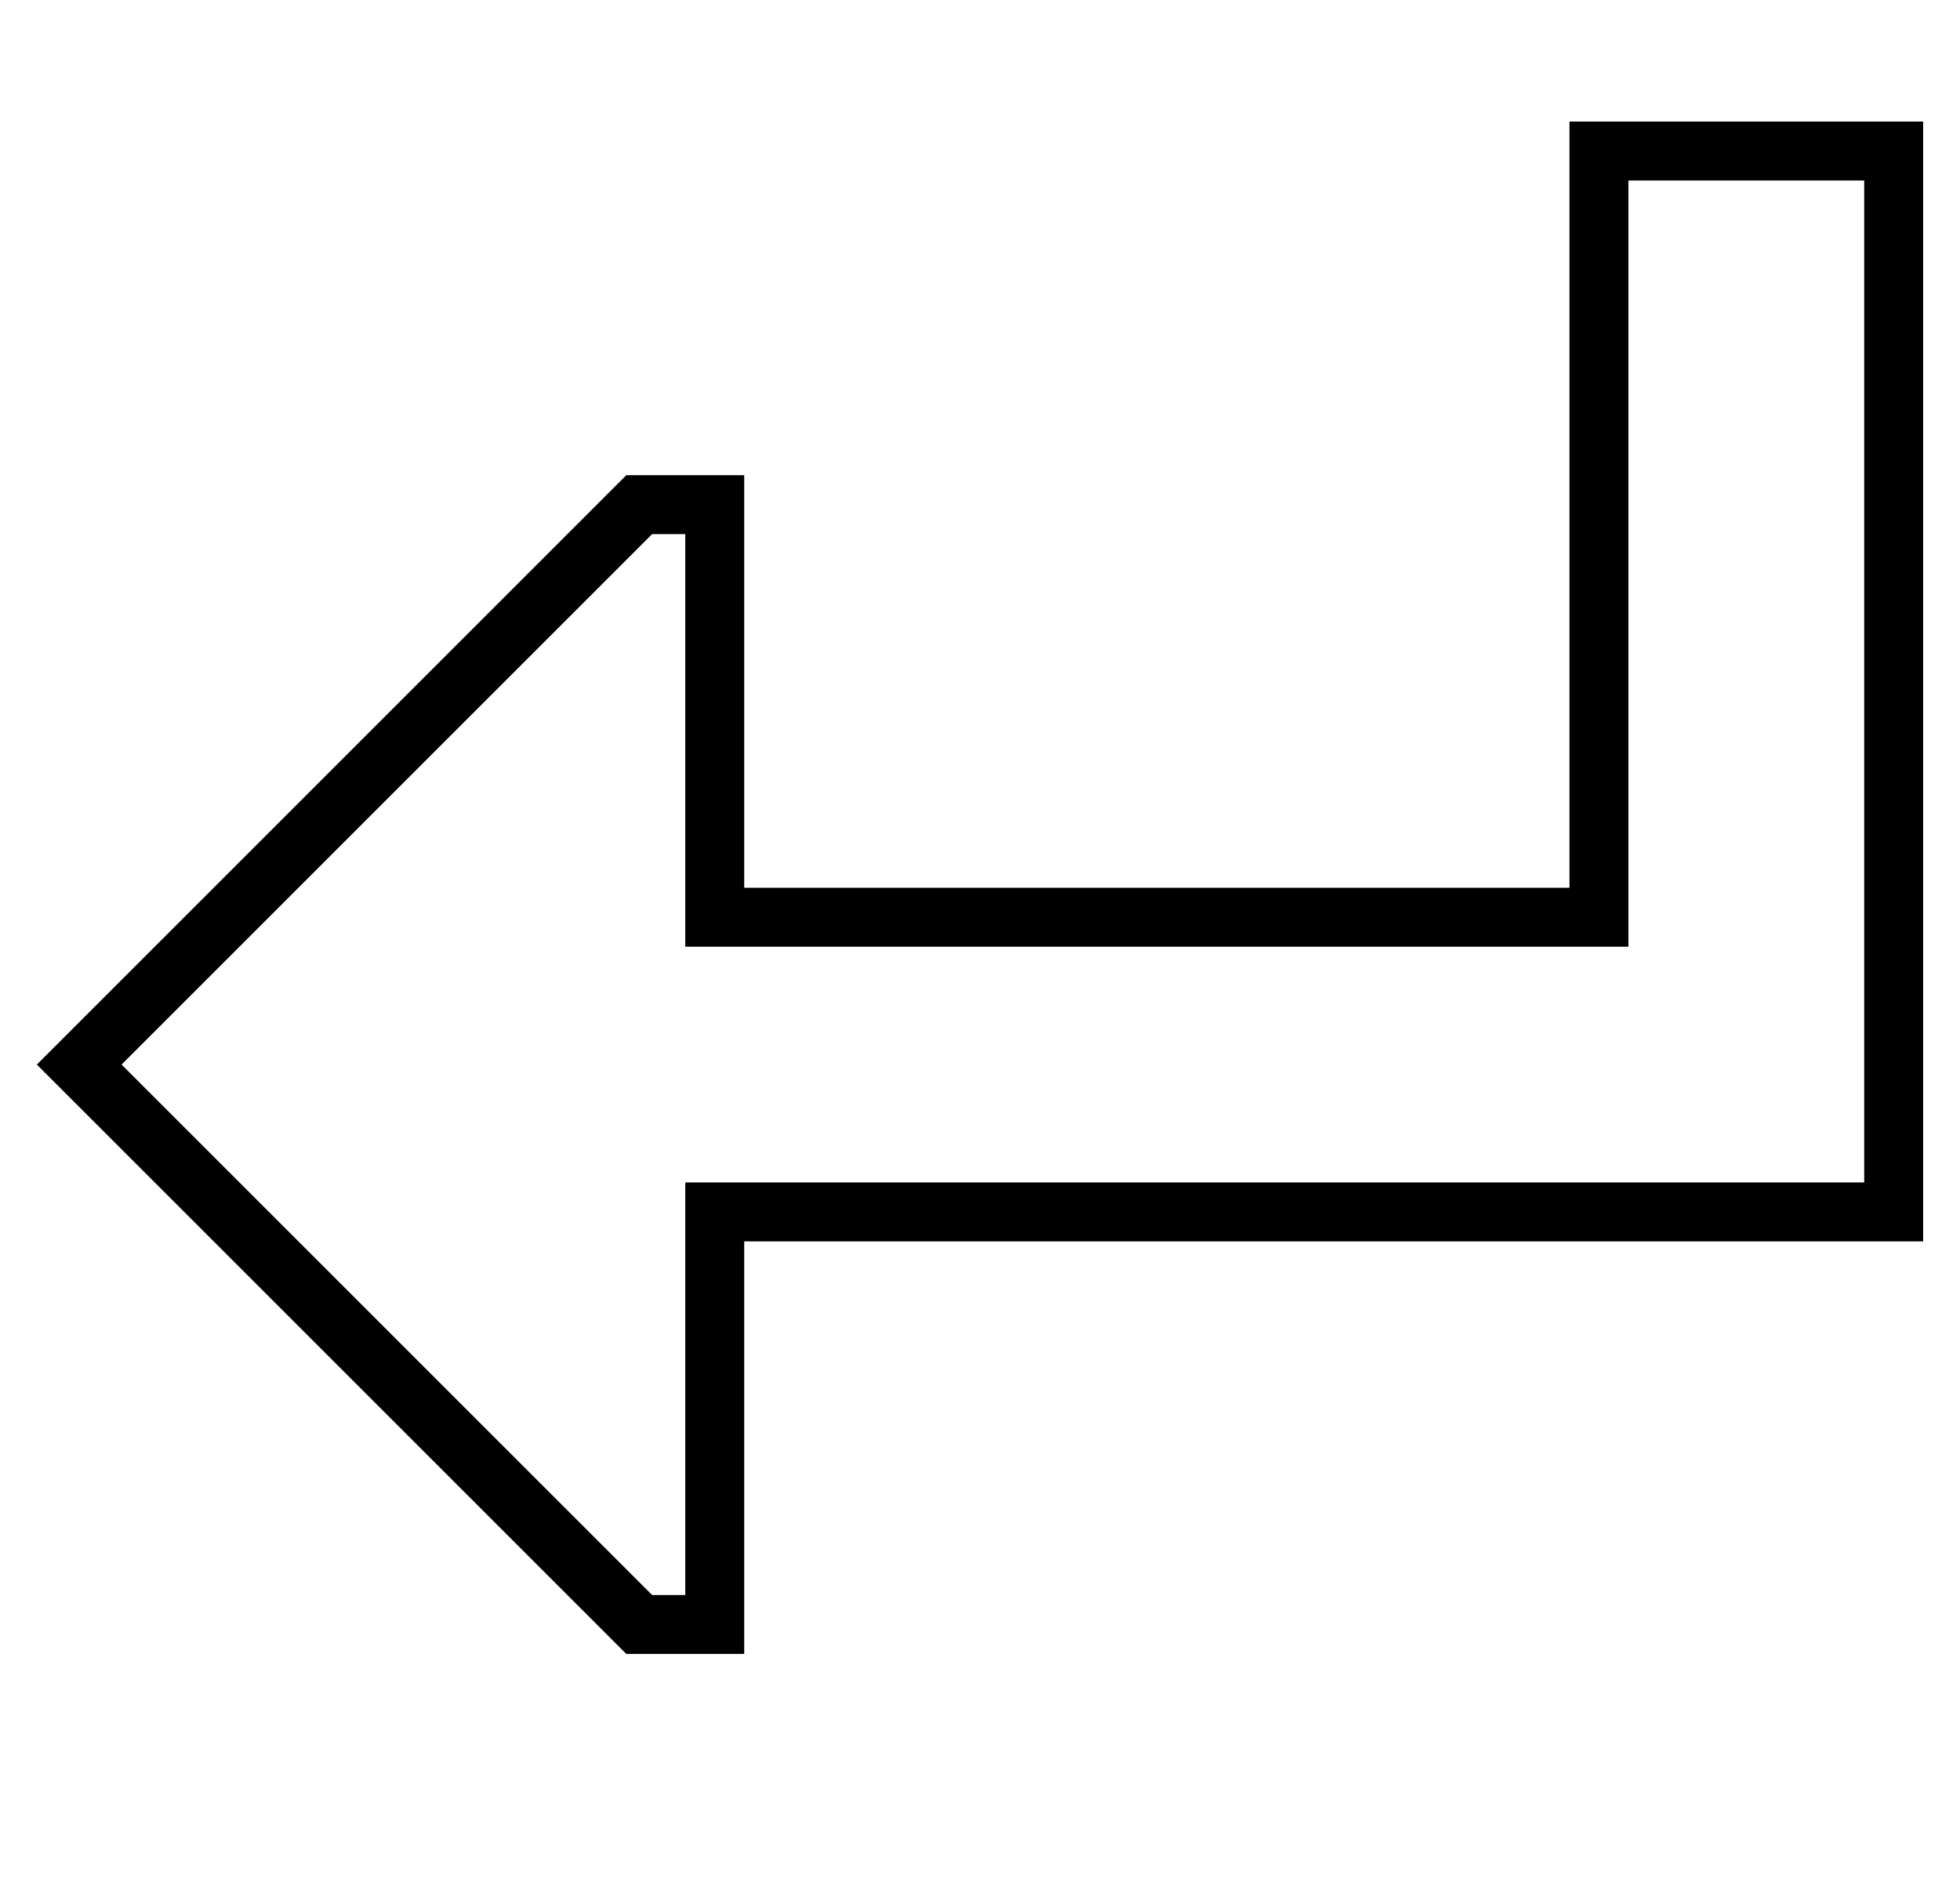 <?xml version="1.0" standalone="no"?>
<!DOCTYPE svg PUBLIC "-//W3C//DTD SVG 1.1//EN" "http://www.w3.org/Graphics/SVG/1.1/DTD/svg11.dtd" >
<svg xmlns="http://www.w3.org/2000/svg" xmlns:xlink="http://www.w3.org/1999/xlink" version="1.1" viewBox="-10 -40 532 512">
   <path fill="currentColor"
d="M176 217h16h-16h256v-16v0v-192v0h64v0v272v0h-304h-16v16v0v96v0h-9v0l-144 -144v0l144 -144v0h9v0v96v0v16v0zM160 89l-149 149l149 -149l-149 149l-11 11v0l11 11v0l149 149v0h16h16v-16v0v-80v0v-16v0h16h304v-16v0v-272v0v-16v0h-16h-80v16v0v176v0v16v0h-16h-208
v-16v0v-80v0v-16v0h-16h-16z" />
</svg>
